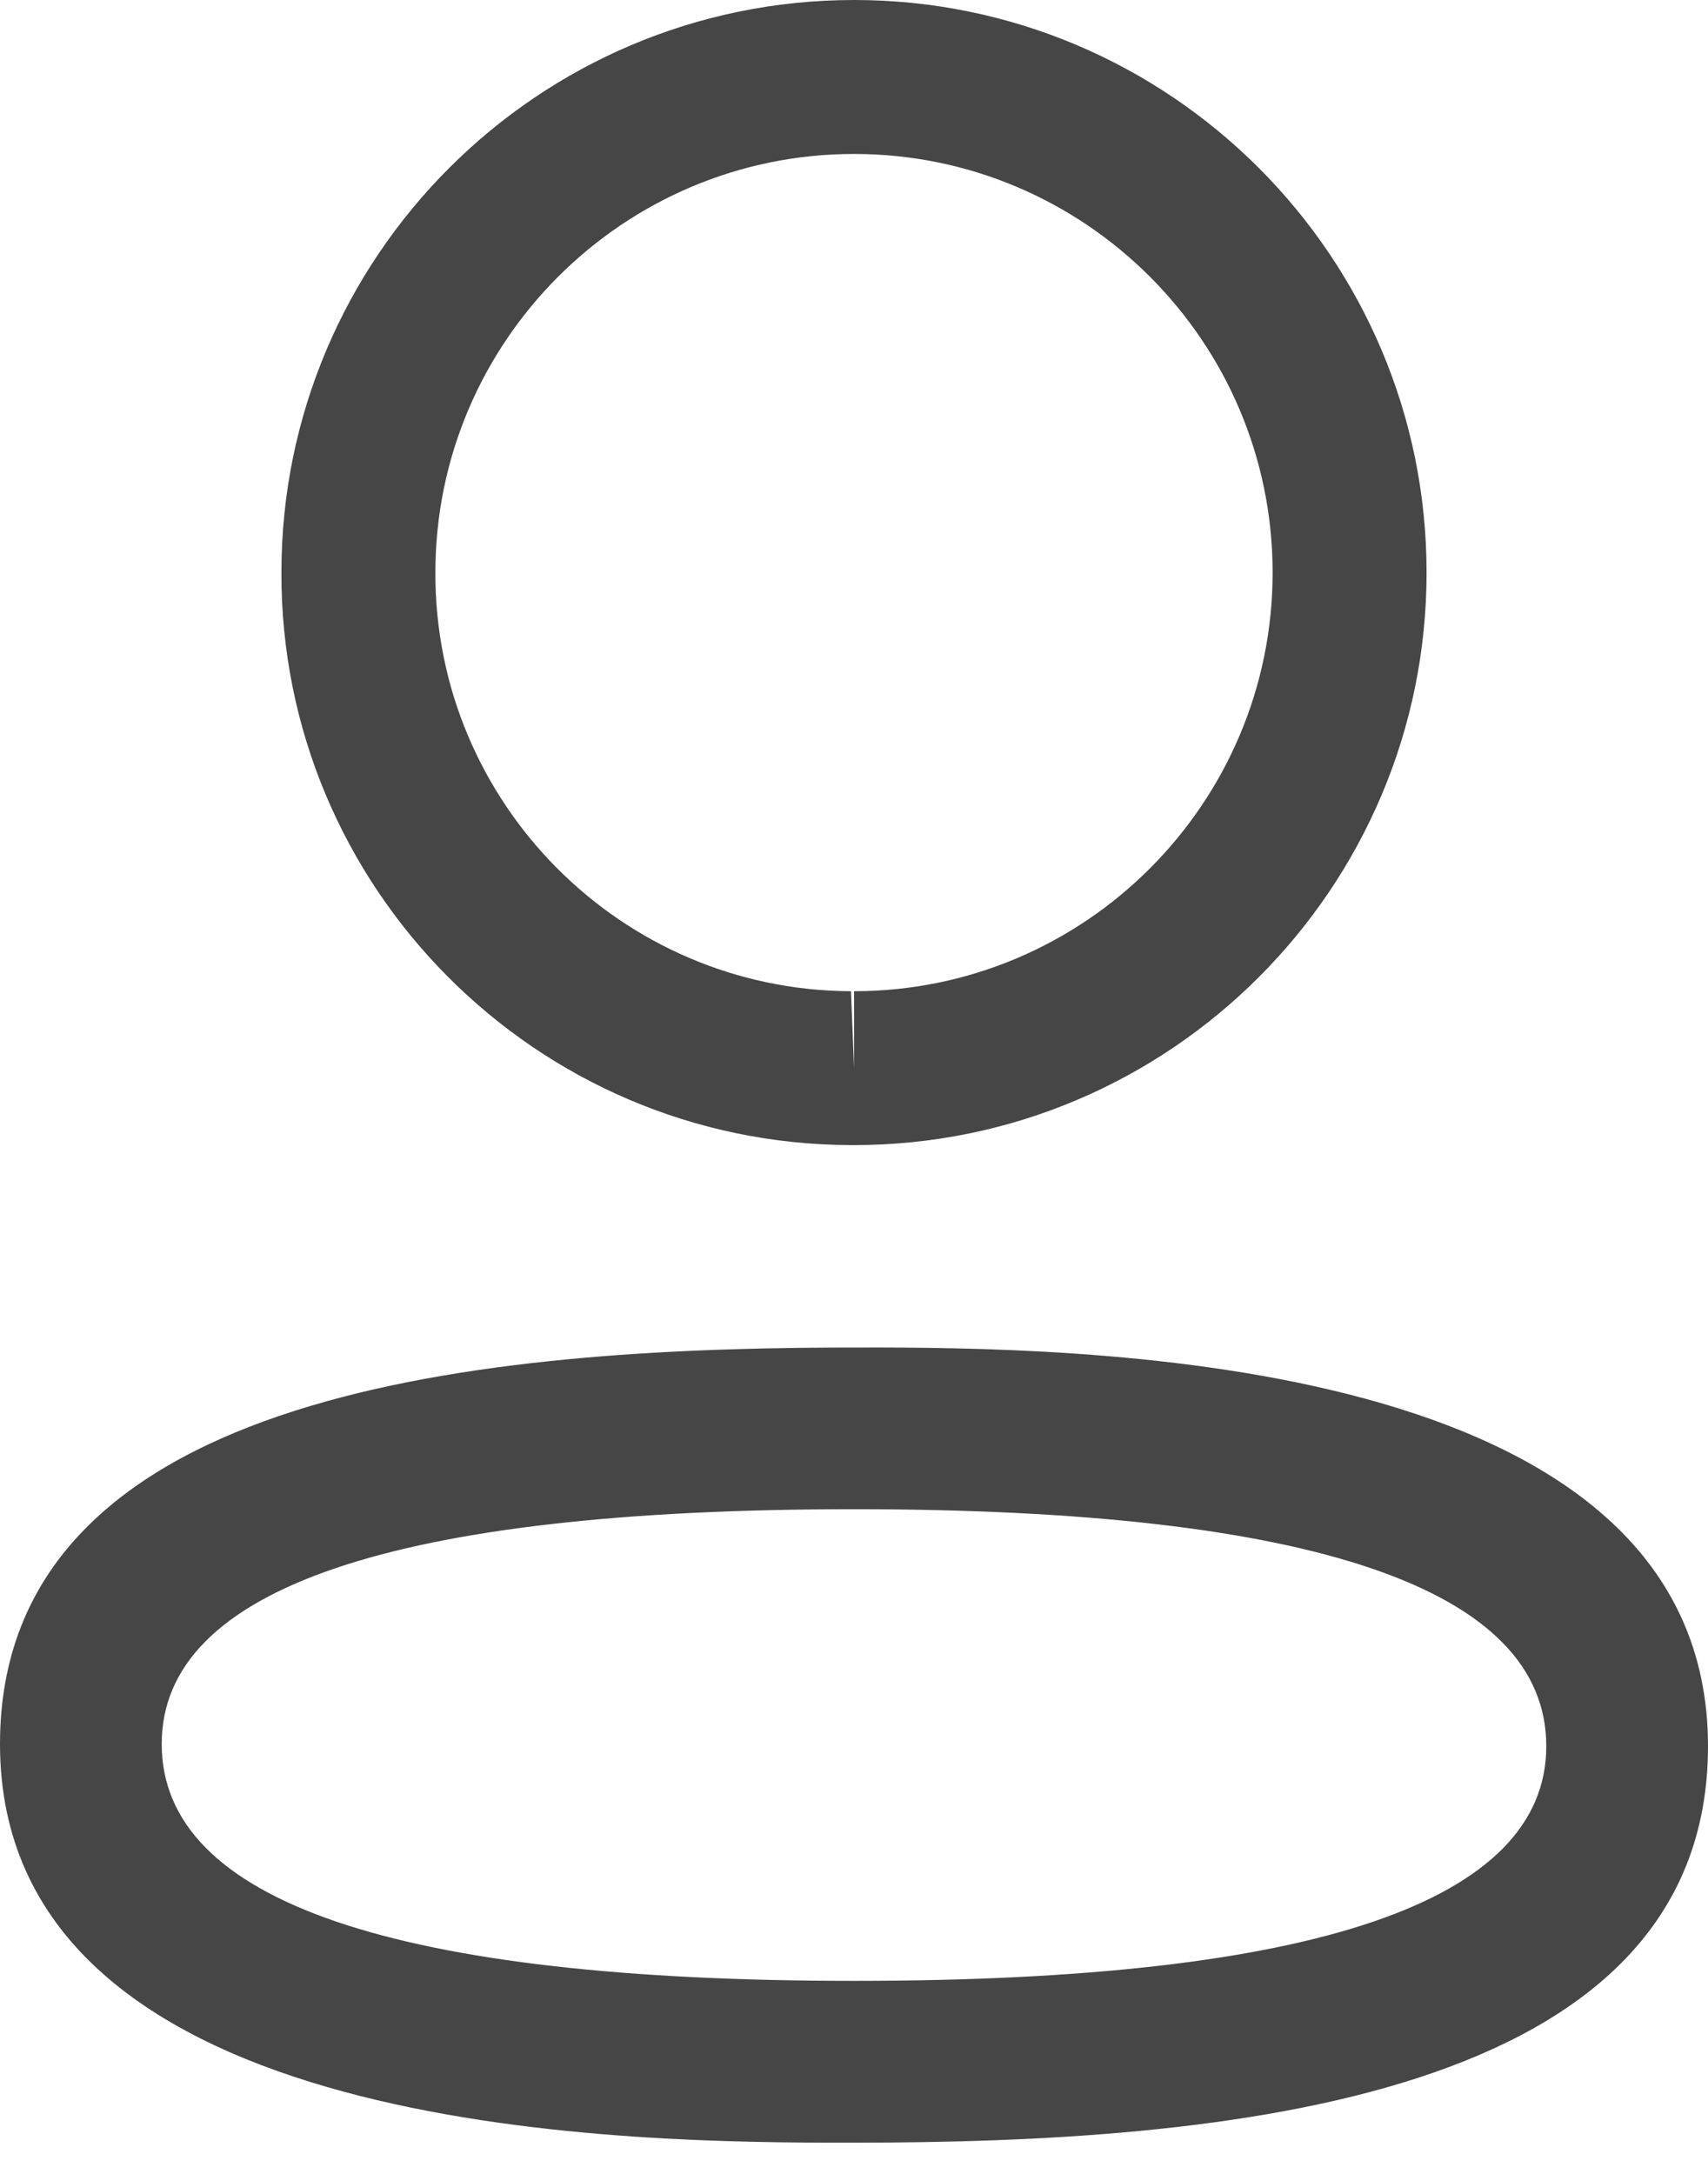 <svg width="22" height="28" viewBox="0 0 22 28" fill="none" xmlns="http://www.w3.org/2000/svg">
<path fill-rule="evenodd" clip-rule="evenodd" d="M22 22.491C22 27.069 15.722 27.598 11.001 27.598L10.664 27.598C7.656 27.59 0 27.4 0 22.463C0 17.979 6.025 17.379 10.71 17.357L11.339 17.356C14.347 17.364 22 17.554 22 22.491ZM11.001 19.439C5.083 19.439 2.083 20.456 2.083 22.463C2.083 24.488 5.083 25.514 11.001 25.514C16.918 25.514 19.917 24.498 19.917 22.491C19.917 20.466 16.918 19.439 11.001 19.439ZM11.001 0C15.068 0 18.375 3.308 18.375 7.375C18.375 11.442 15.068 14.749 11.001 14.749H10.957C6.899 14.736 3.611 11.426 3.625 7.371C3.625 3.308 6.933 0 11.001 0ZM11.001 1.983C8.028 1.983 5.608 4.401 5.608 7.375C5.599 10.339 8 12.756 10.961 12.767L11.001 13.758V12.767C13.974 12.767 16.392 10.347 16.392 7.375C16.392 4.401 13.974 1.983 11.001 1.983Z" fill="#464646"/>
</svg>
